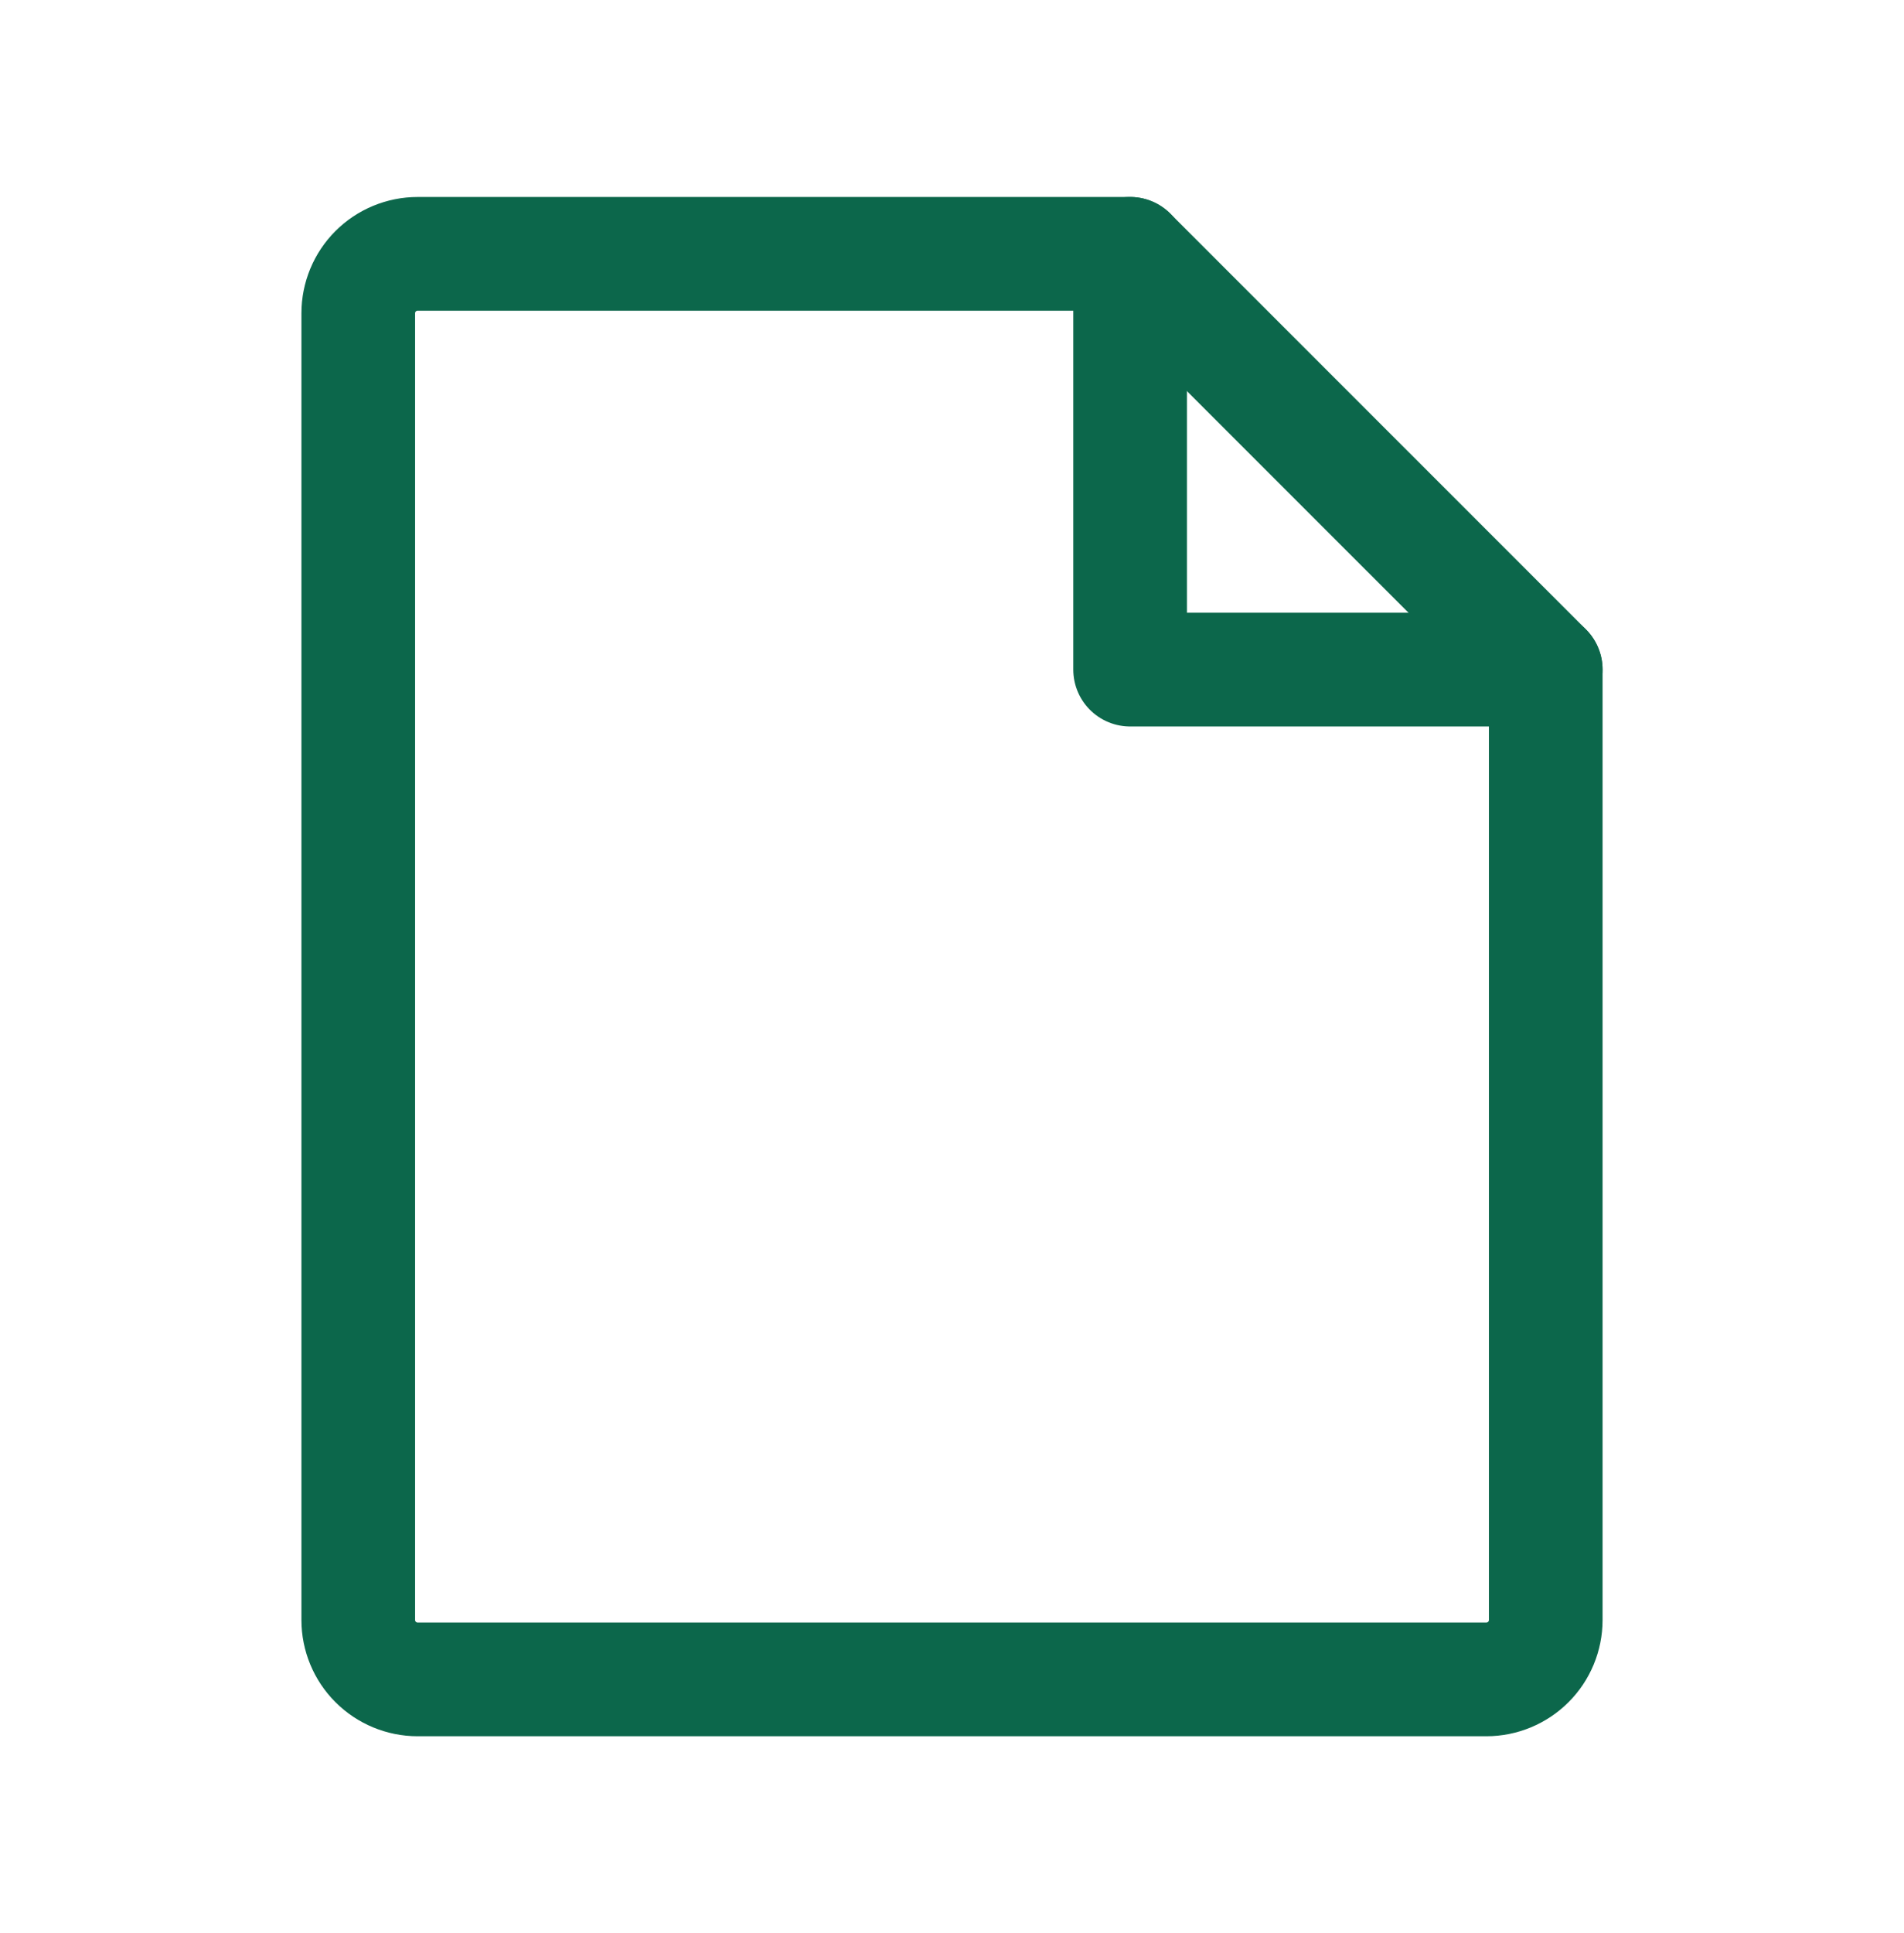 <svg width="67" height="68" viewBox="0 0 67 68" fill="none" xmlns="http://www.w3.org/2000/svg">
<path d="M52.304 59.071H14.697C14.142 59.071 13.611 58.851 13.219 58.459C12.827 58.068 12.607 57.536 12.607 56.982V11.018C12.607 10.464 12.827 9.932 13.219 9.54C13.611 9.149 14.142 8.929 14.697 8.929H39.768L54.393 23.553V56.982C54.393 57.536 54.173 58.068 53.781 58.459C53.389 58.851 52.858 59.071 52.304 59.071Z" stroke="#0C674B" stroke-width="4" stroke-linecap="round" stroke-linejoin="round"/>
<path d="M39.768 8.929V23.553H54.393" stroke="#0C674B" stroke-width="4" stroke-linecap="round" stroke-linejoin="round"/>
</svg>
